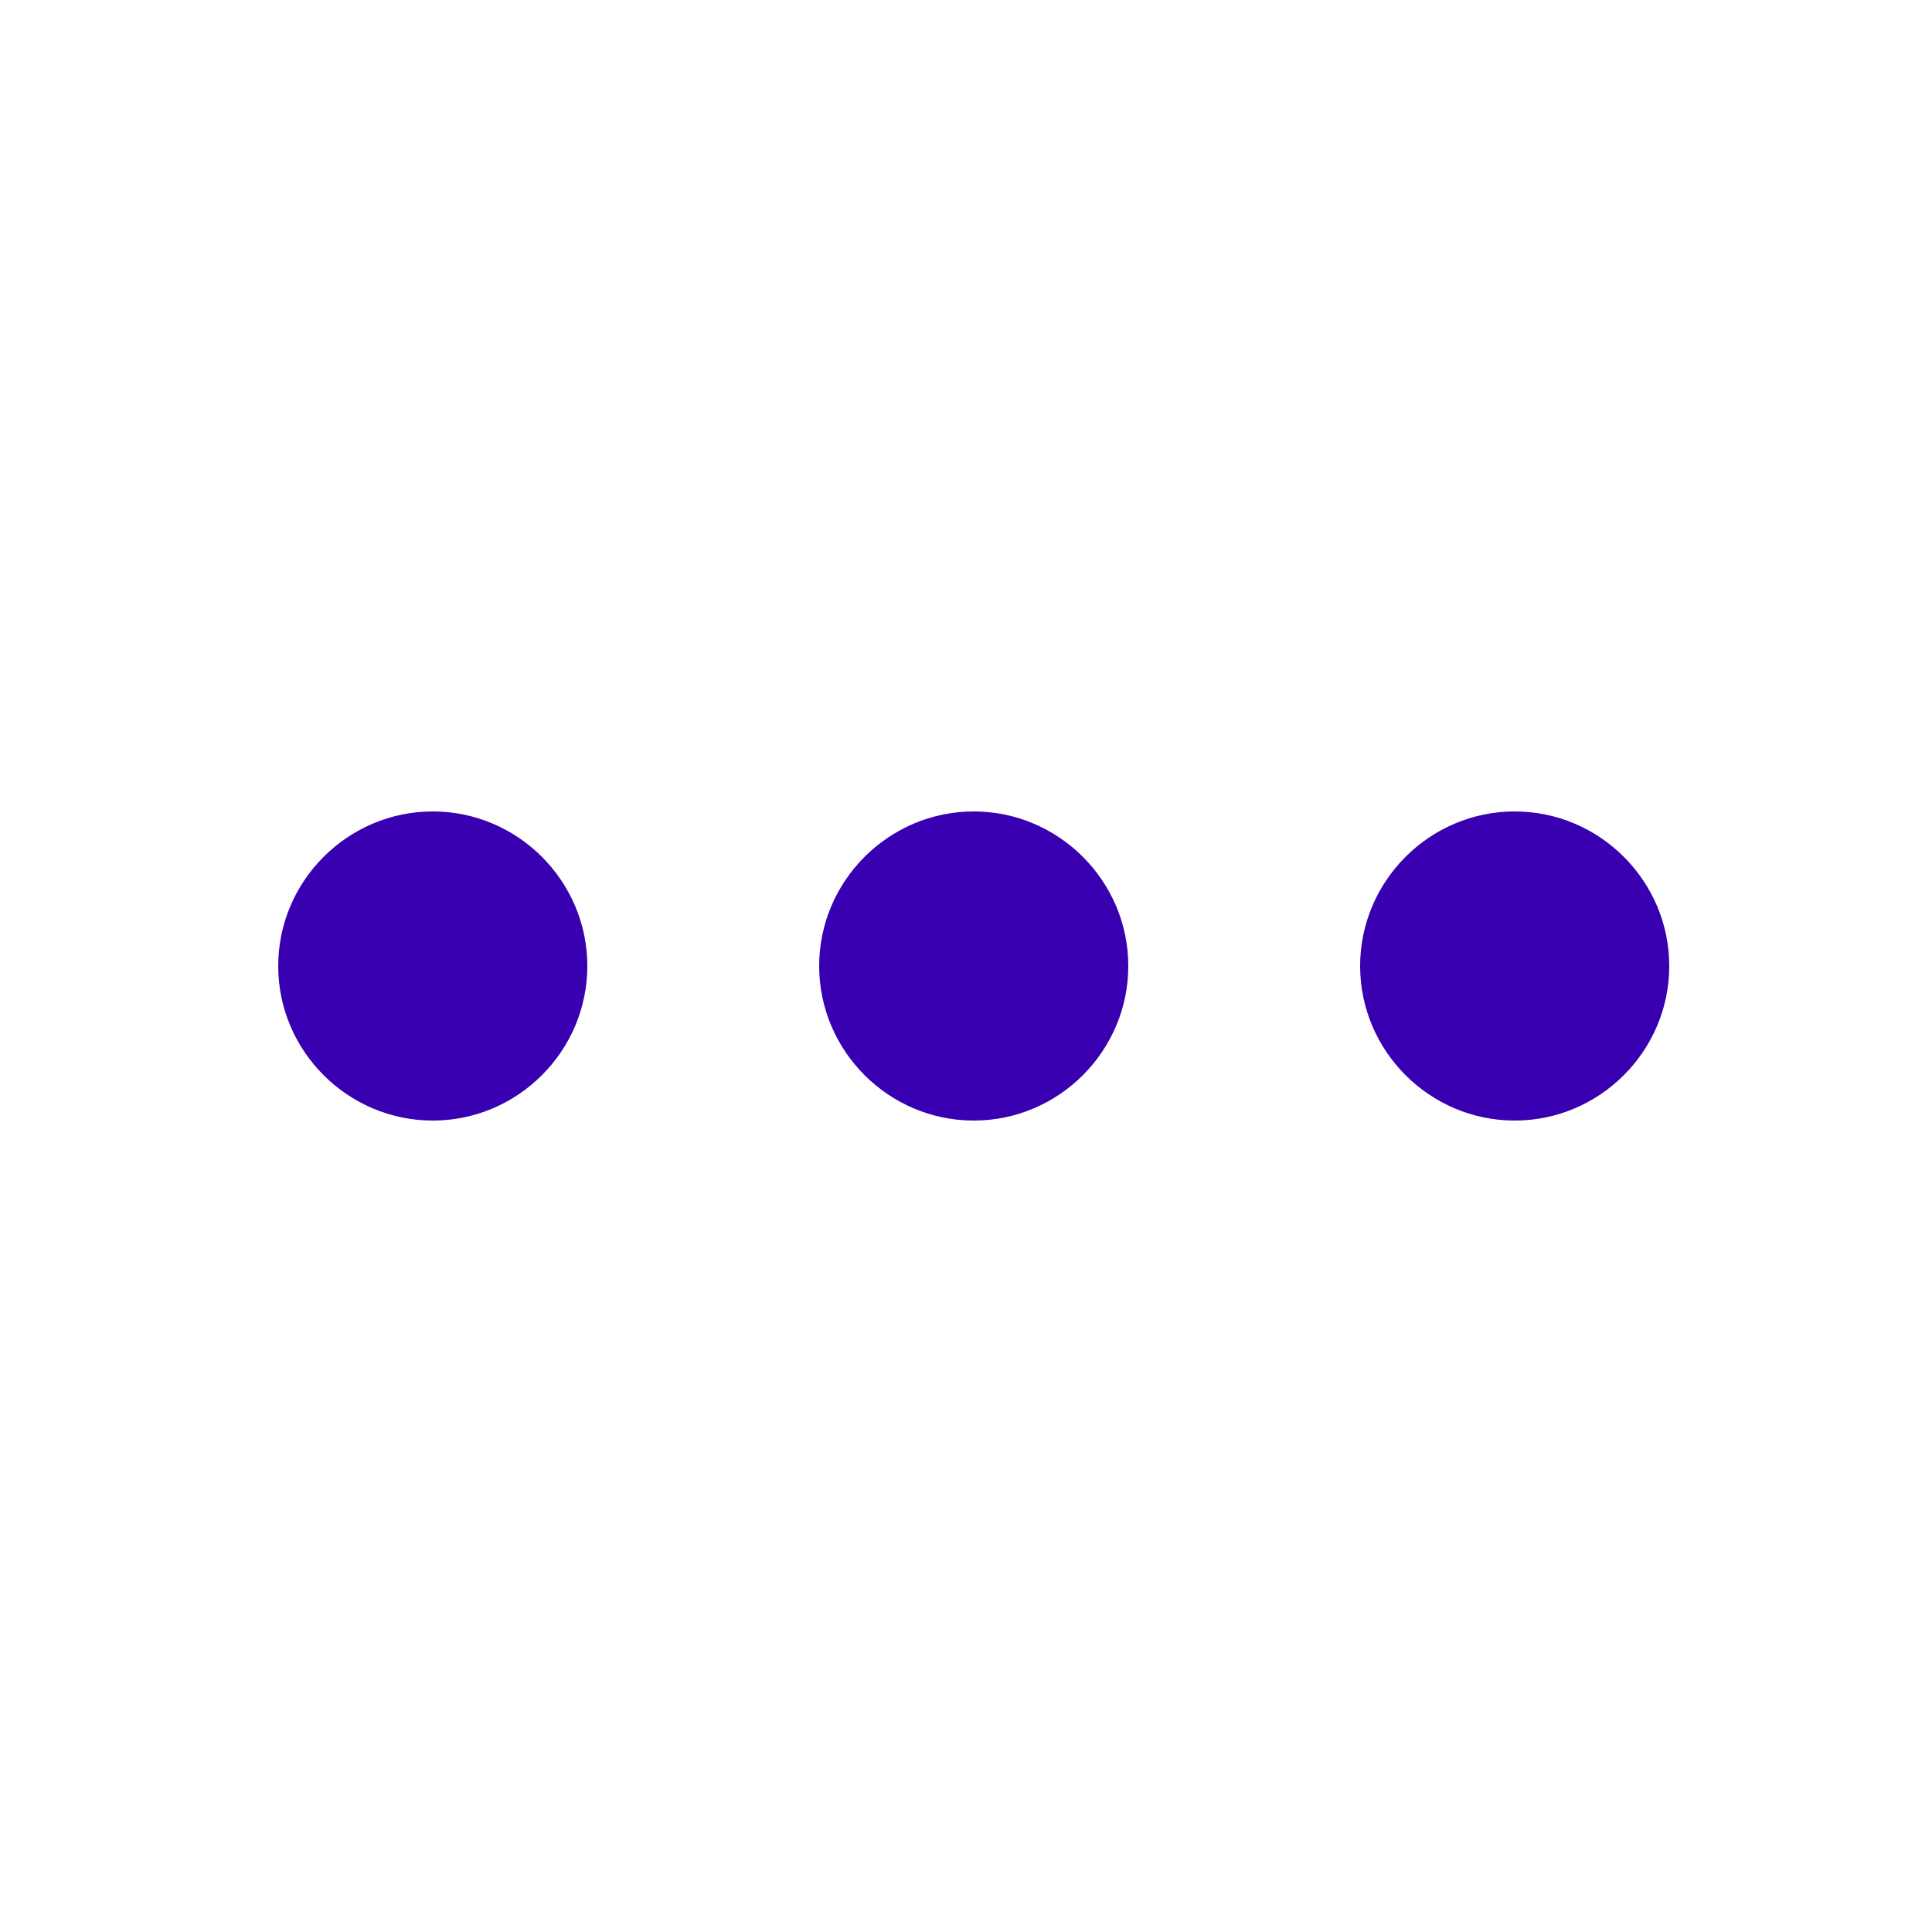 <svg width="24" height="24" viewBox="0 0 25 24" fill="none" xmlns="http://www.w3.org/2000/svg">
<path d="M5.6 10C4.5 10 3.6 10.9 3.6 12C3.6 13.1 4.5 14 5.6 14C6.7 14 7.6 13.1 7.6 12C7.6 10.9 6.7 10 5.6 10Z" fill="#3800B0"/>
<path d="M19.6 10C18.5 10 17.6 10.9 17.6 12C17.6 13.1 18.5 14 19.6 14C20.7 14 21.6 13.1 21.6 12C21.6 10.9 20.7 10 19.6 10Z" fill="#3800B0"/>
<path d="M12.6 10C11.5 10 10.6 10.9 10.6 12C10.6 13.1 11.5 14 12.6 14C13.7 14 14.6 13.1 14.6 12C14.6 10.9 13.7 10 12.6 10Z" fill="#3800B0"/>
</svg>
